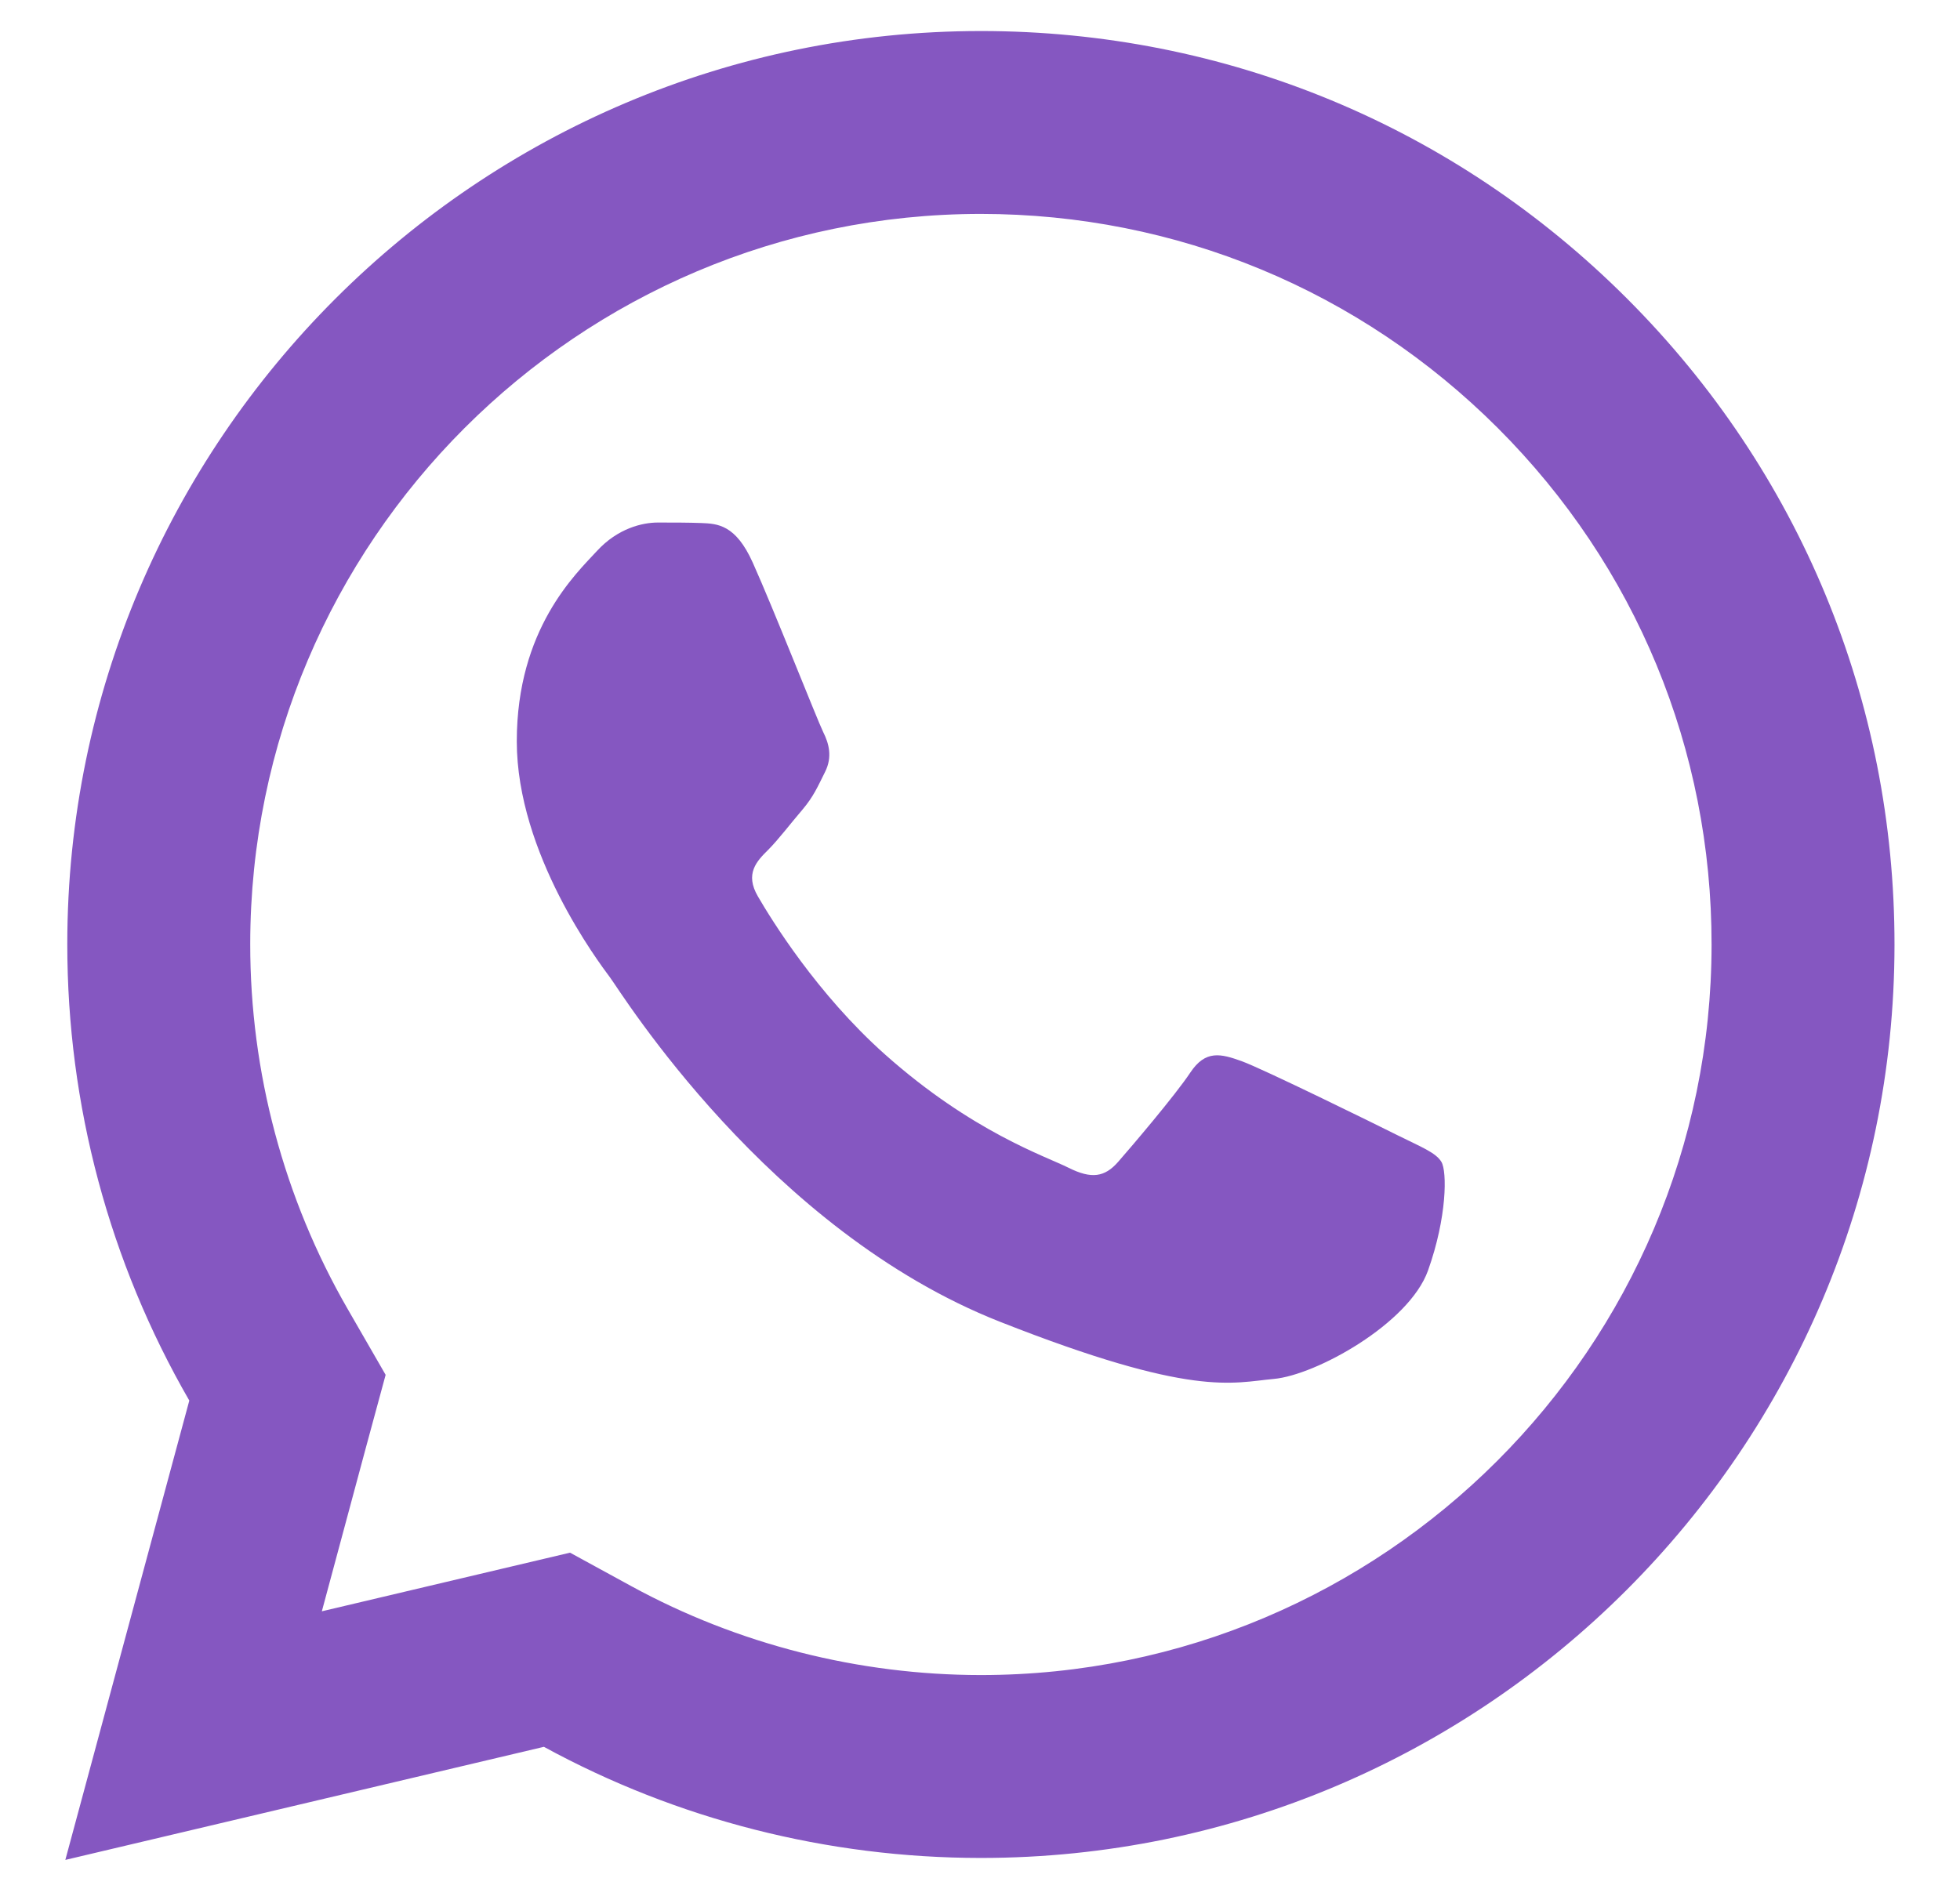 <svg width="24" height="23" viewBox="0 0 24 23" fill="none" xmlns="http://www.w3.org/2000/svg">
<path d="M12.013 0.38C5.846 0.38 0.826 5.396 0.824 11.562C0.823 13.534 1.339 15.458 2.318 17.154L0.8 22.78L6.66 21.395C8.294 22.287 10.134 22.755 12.006 22.756H12.011C18.176 22.756 23.194 17.739 23.198 11.573C23.2 8.584 22.038 5.774 19.925 3.659C17.813 1.545 15.006 0.381 12.013 0.38ZM12.011 2.62C14.403 2.621 16.651 3.554 18.341 5.243C20.032 6.934 20.96 9.181 20.958 11.571C20.955 16.504 16.943 20.516 12.009 20.516C10.516 20.515 9.037 20.14 7.734 19.429L6.98 19.017L6.146 19.214L3.941 19.735L4.479 17.735L4.722 16.839L4.258 16.034C3.477 14.681 3.063 13.134 3.064 11.562C3.066 6.632 7.079 2.62 12.011 2.62ZM8.054 6.4C7.867 6.4 7.564 6.47 7.308 6.75C7.051 7.029 6.328 7.704 6.328 9.08C6.328 10.455 7.33 11.784 7.47 11.972C7.608 12.157 9.403 15.069 12.245 16.189C14.606 17.12 15.085 16.936 15.598 16.889C16.111 16.843 17.253 16.214 17.486 15.561C17.719 14.908 17.72 14.347 17.65 14.231C17.581 14.115 17.394 14.045 17.114 13.905C16.835 13.765 15.461 13.09 15.204 12.997C14.948 12.905 14.761 12.857 14.575 13.137C14.389 13.417 13.854 14.045 13.691 14.231C13.527 14.418 13.365 14.443 13.085 14.303C12.805 14.162 11.905 13.866 10.836 12.914C10.005 12.174 9.444 11.261 9.281 10.98C9.118 10.702 9.265 10.548 9.405 10.41C9.531 10.284 9.683 10.083 9.823 9.92C9.962 9.756 10.01 9.64 10.103 9.454C10.196 9.268 10.149 9.104 10.079 8.964C10.01 8.824 9.466 7.443 9.217 6.89C9.008 6.425 8.787 6.414 8.587 6.406C8.425 6.4 8.24 6.4 8.054 6.4Z" fill="#8557C1"/>
</svg>
